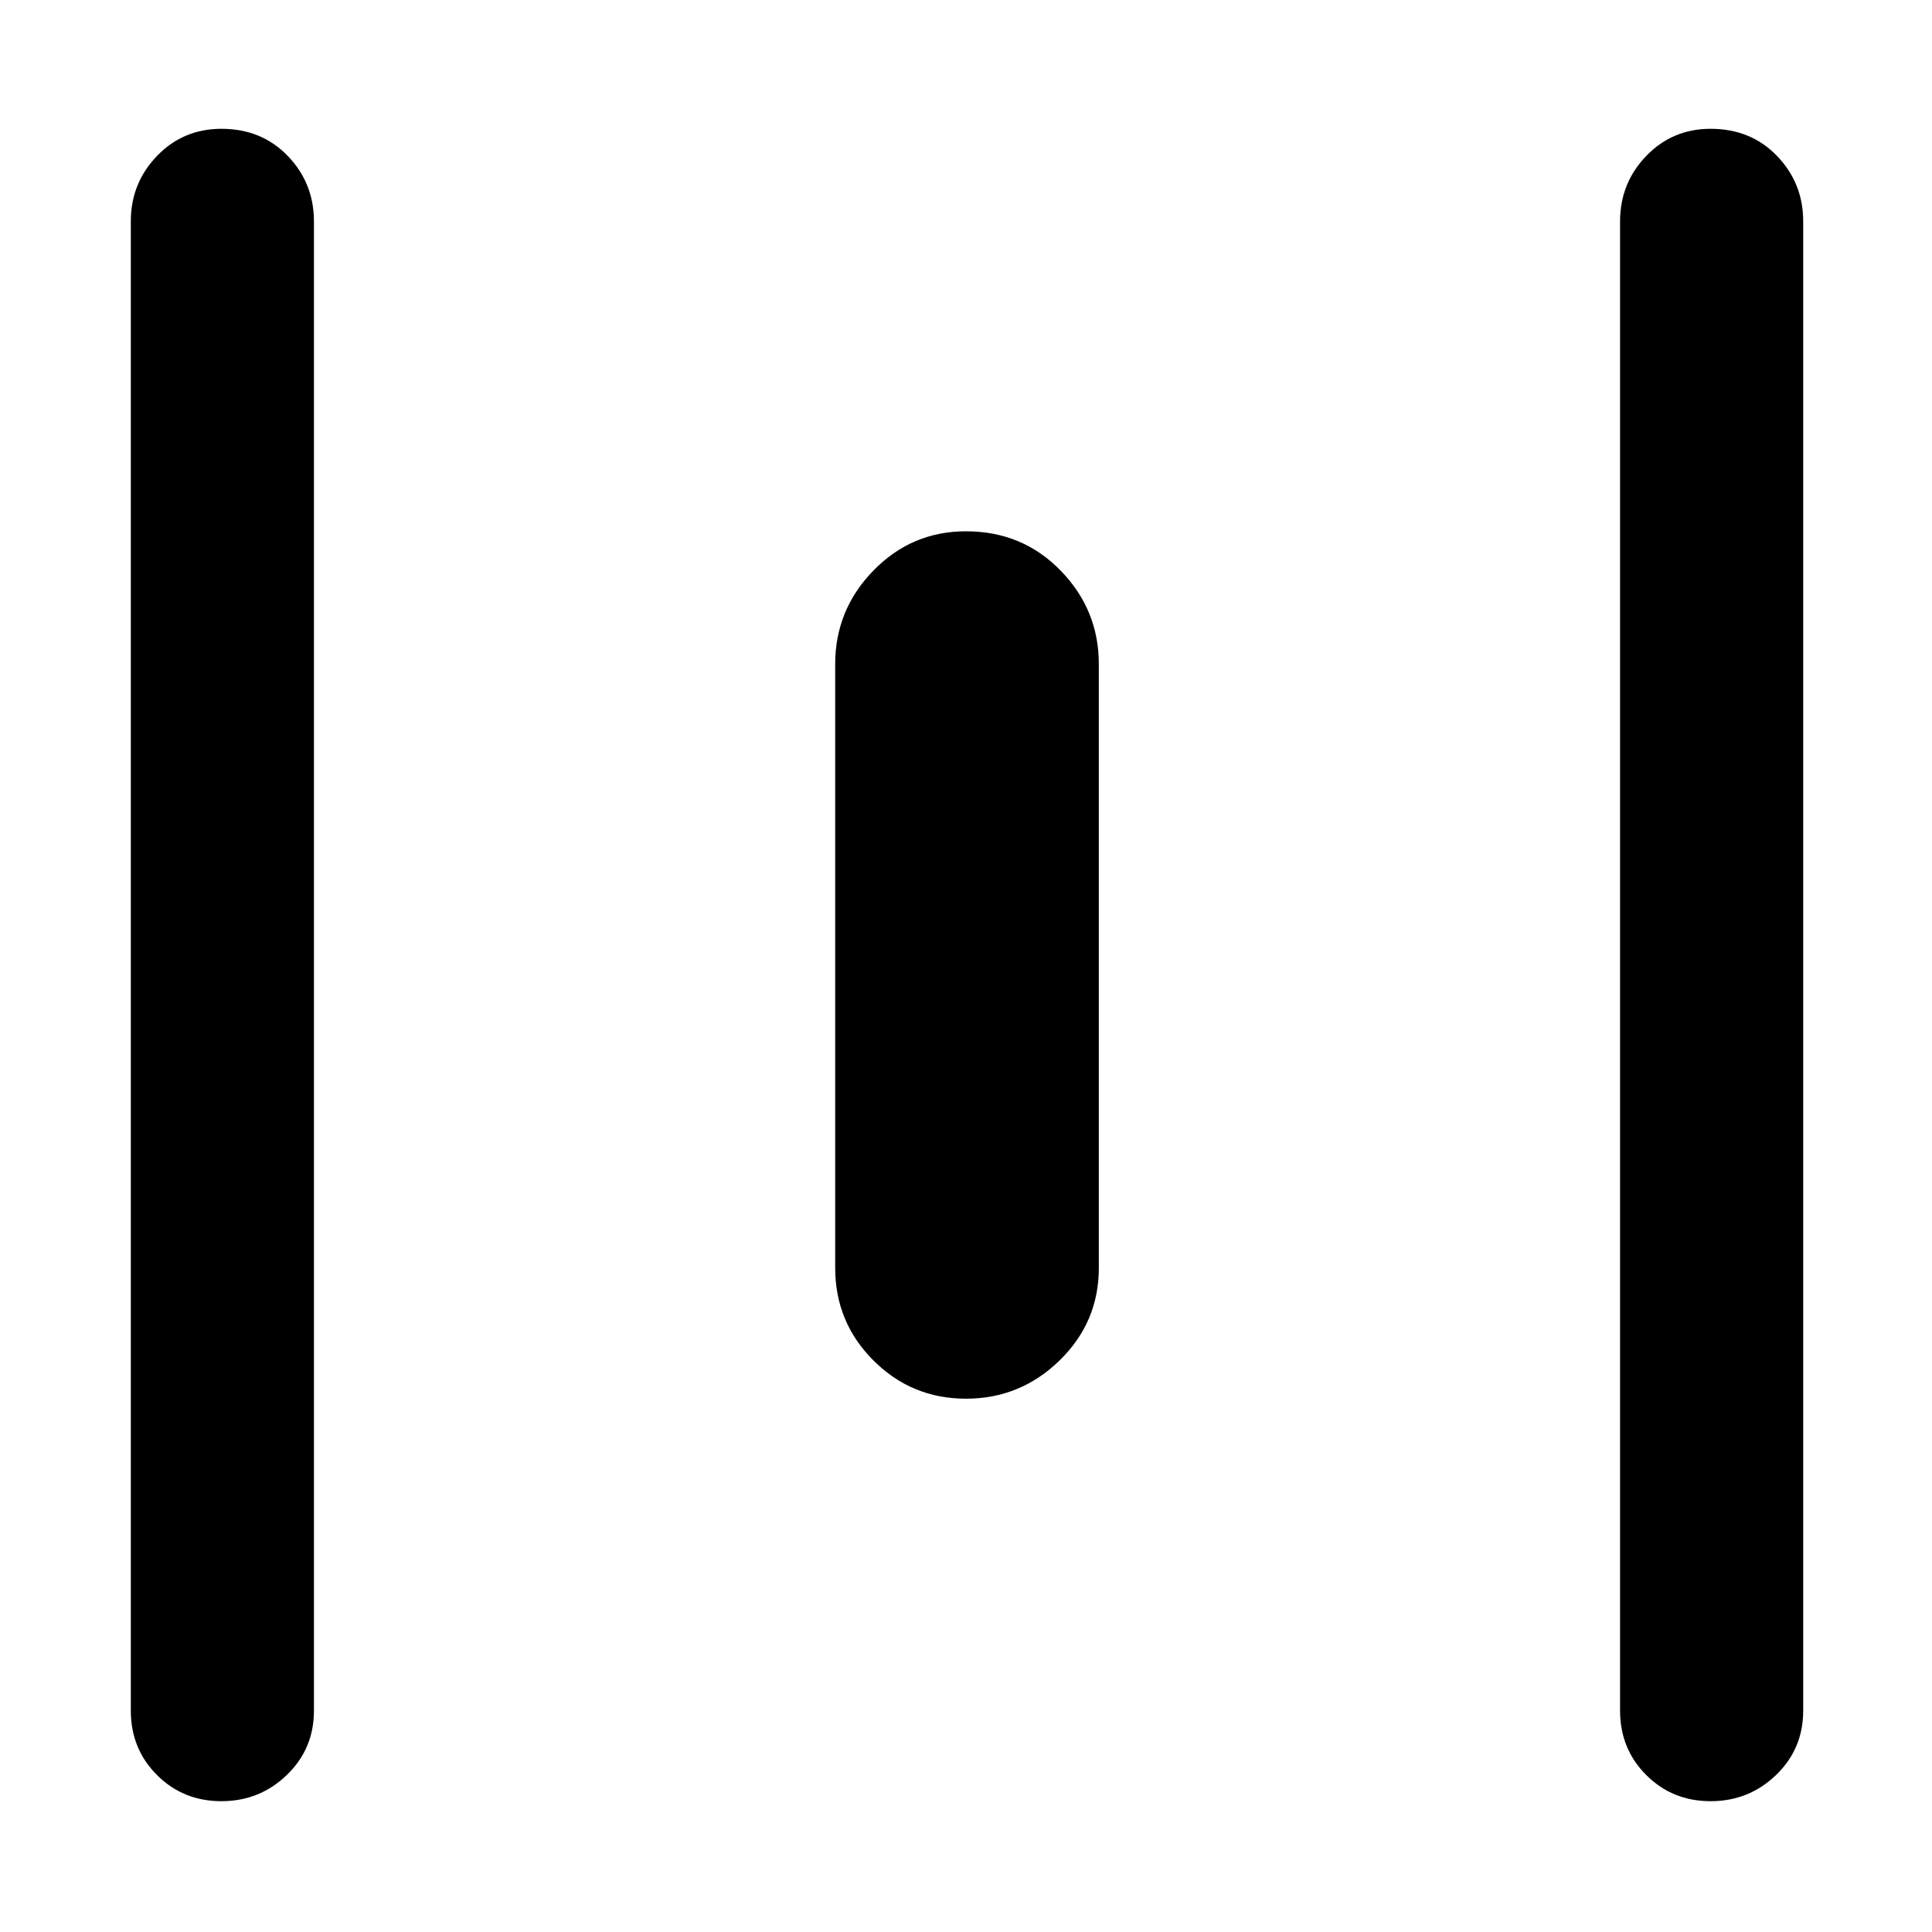 <svg xmlns="http://www.w3.org/2000/svg" height="48" width="48"><path d="M5.5 44.75q-.95 0-1.6-.65-.65-.65-.65-1.6v-37q0-.95.65-1.625T5.5 3.2q1 0 1.65.675.65.675.65 1.625v37q0 .95-.675 1.6-.675.65-1.625.65Zm18.5-10q-1.35 0-2.3-.95-.95-.95-.95-2.3v-15q0-1.35.95-2.325.95-.975 2.3-.975 1.4 0 2.35.975.95.975.95 2.325v15q0 1.35-.975 2.3-.975.95-2.325.95Zm18.5 10q-.95 0-1.6-.65-.65-.65-.65-1.6v-37q0-.95.65-1.625t1.6-.675q1 0 1.65.675.65.675.65 1.625v37q0 .95-.675 1.6-.675.65-1.625.65Z"/></svg>